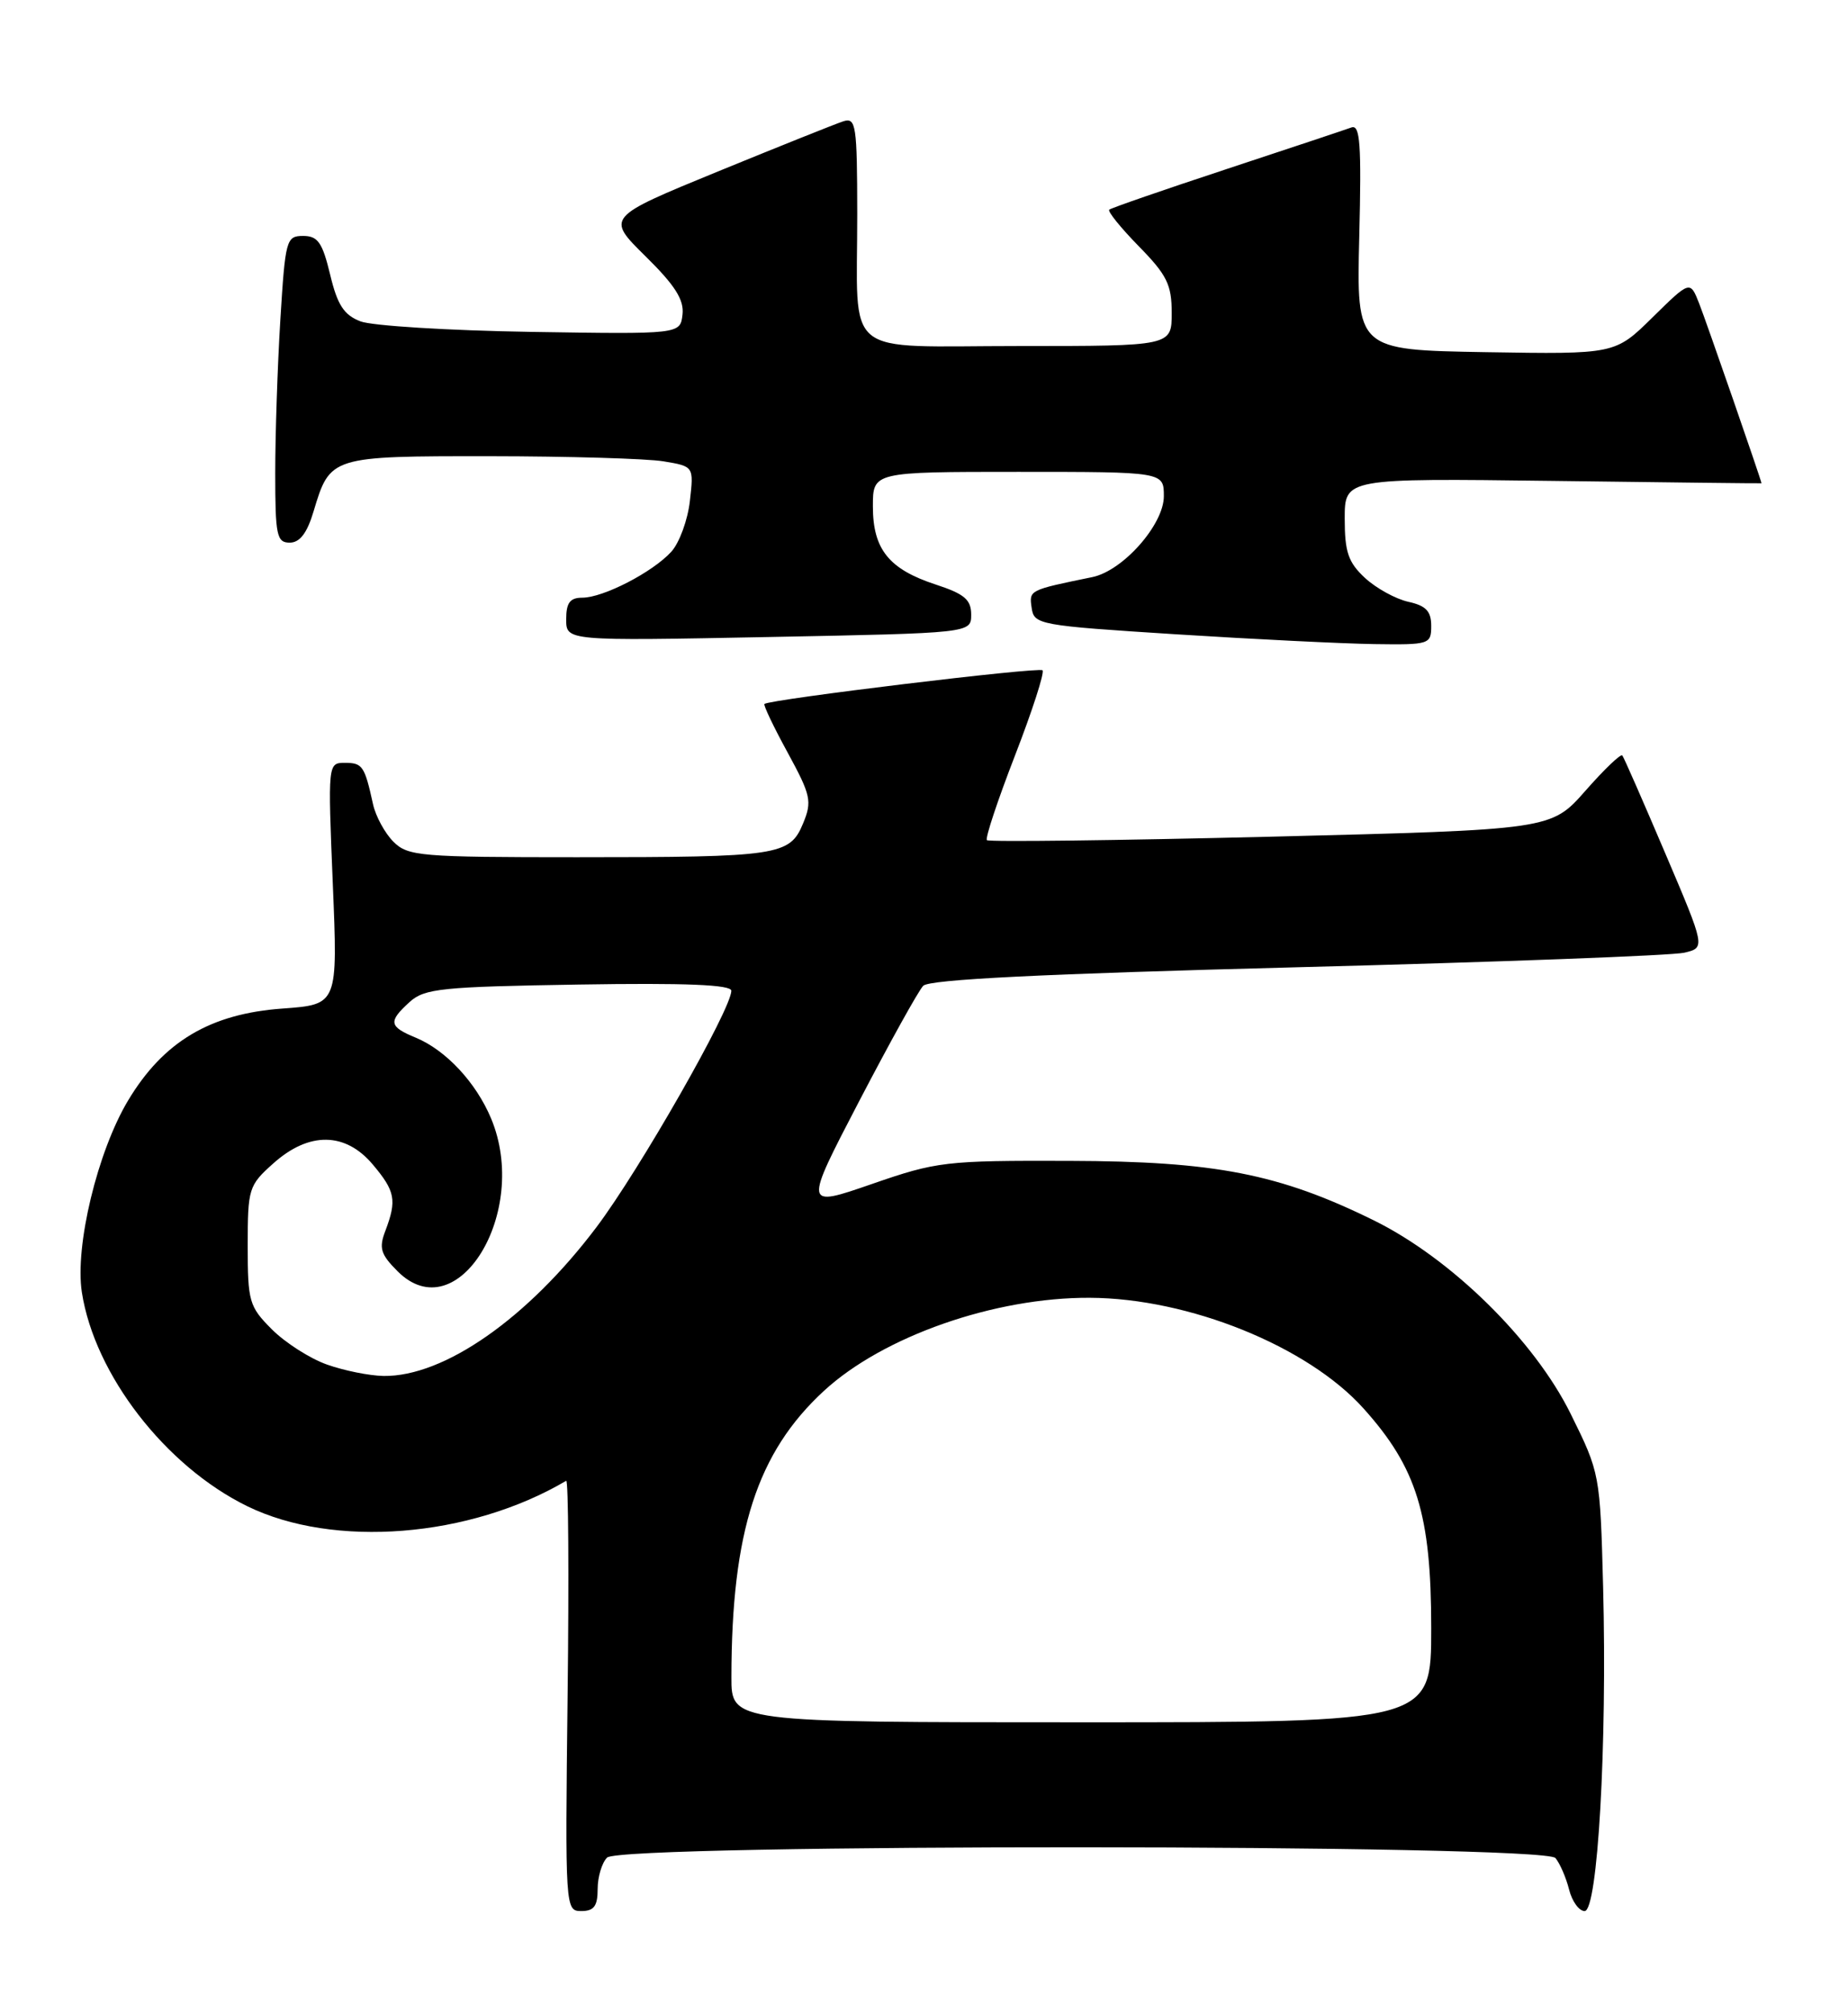 <?xml version="1.0" encoding="UTF-8" standalone="no"?>
<!DOCTYPE svg PUBLIC "-//W3C//DTD SVG 1.1//EN" "http://www.w3.org/Graphics/SVG/1.1/DTD/svg11.dtd" >
<svg xmlns="http://www.w3.org/2000/svg" xmlns:xlink="http://www.w3.org/1999/xlink" version="1.1" viewBox="0 0 235 256">
 <g >
 <path fill="currentColor"
d=" M 76.00 240.20 C 76.00 238.66 76.54 236.86 77.20 236.20 C 78.98 234.42 196.32 234.47 197.80 236.26 C 198.37 236.95 199.15 238.75 199.53 240.26 C 199.91 241.77 200.80 243.00 201.51 243.00 C 203.17 243.00 204.38 221.93 203.86 201.80 C 203.48 187.45 203.46 187.31 199.73 179.77 C 195.10 170.40 184.52 160.01 174.69 155.17 C 162.68 149.26 154.53 147.66 136.00 147.61 C 120.20 147.56 119.13 147.69 110.85 150.56 C 102.21 153.55 102.21 153.55 109.25 140.03 C 113.13 132.59 116.79 125.98 117.40 125.35 C 118.17 124.54 132.61 123.83 165.00 122.99 C 190.57 122.33 212.71 121.50 214.19 121.14 C 216.87 120.50 216.87 120.50 211.76 108.50 C 208.95 101.90 206.50 96.30 206.30 96.06 C 206.11 95.81 203.99 97.84 201.60 100.56 C 197.25 105.50 197.25 105.50 161.59 106.39 C 141.98 106.87 125.74 107.07 125.50 106.83 C 125.26 106.59 126.87 101.75 129.07 96.07 C 131.27 90.39 132.85 85.51 132.57 85.23 C 132.12 84.78 97.94 88.92 97.21 89.51 C 97.05 89.64 98.37 92.42 100.16 95.69 C 103.12 101.13 103.29 101.89 102.12 104.71 C 100.43 108.79 99.05 109.00 73.37 109.00 C 53.43 109.00 51.87 108.87 50.03 107.03 C 48.94 105.94 47.78 103.80 47.44 102.28 C 46.37 97.40 46.10 97.00 43.87 97.00 C 41.69 97.00 41.69 97.03 42.32 112.37 C 42.96 127.73 42.96 127.73 35.96 128.24 C 26.74 128.89 20.78 132.44 16.29 139.93 C 12.40 146.42 9.50 158.44 10.41 164.32 C 12.03 174.78 21.04 186.43 31.44 191.52 C 42.45 196.90 59.71 195.53 72.00 188.29 C 72.28 188.13 72.36 200.37 72.18 215.50 C 71.86 242.75 71.88 243.00 73.93 243.00 C 75.53 243.00 76.00 242.37 76.00 240.20 Z  M 123.50 78.15 C 123.50 76.25 122.64 75.52 119.00 74.33 C 113.04 72.38 111.00 69.85 111.00 64.39 C 111.00 60.00 111.00 60.00 129.50 60.00 C 148.00 60.00 148.00 60.00 148.00 63.10 C 148.00 66.70 142.80 72.58 138.91 73.38 C 130.82 75.04 130.86 75.02 131.19 77.29 C 131.49 79.43 132.08 79.54 149.50 80.65 C 159.40 81.28 170.76 81.84 174.75 81.90 C 181.78 82.00 182.00 81.93 182.00 79.58 C 182.00 77.72 181.33 77.01 179.08 76.52 C 177.47 76.16 175.00 74.80 173.58 73.49 C 171.45 71.51 171.00 70.20 171.00 65.95 C 171.00 60.81 171.00 60.81 197.50 61.15 C 212.08 61.34 224.00 61.48 224.00 61.45 C 224.00 61.14 216.94 40.77 216.07 38.58 C 214.92 35.66 214.92 35.66 210.15 40.35 C 205.38 45.05 205.38 45.05 188.94 44.78 C 172.50 44.50 172.50 44.50 172.85 30.10 C 173.14 18.32 172.96 15.80 171.85 16.21 C 171.11 16.48 163.97 18.86 156.00 21.49 C 148.03 24.12 141.30 26.45 141.06 26.66 C 140.82 26.87 142.51 28.96 144.81 31.31 C 148.39 34.96 149.00 36.19 149.00 39.79 C 149.00 44.00 149.00 44.00 129.62 44.00 C 106.78 44.00 109.03 45.84 109.01 27.18 C 109.00 15.91 108.85 14.91 107.25 15.42 C 106.29 15.73 99.10 18.61 91.28 21.81 C 77.07 27.64 77.07 27.64 82.07 32.57 C 85.84 36.28 87.01 38.12 86.79 40.00 C 86.50 42.50 86.50 42.50 67.50 42.20 C 57.05 42.03 47.30 41.43 45.83 40.86 C 43.73 40.05 42.90 38.76 41.98 34.91 C 41.00 30.84 40.42 30.00 38.55 30.00 C 36.40 30.00 36.28 30.47 35.65 40.66 C 35.29 46.52 35.00 55.29 35.00 60.16 C 35.00 68.08 35.19 69.00 36.84 69.00 C 38.12 69.00 39.05 67.79 39.87 65.04 C 41.98 58.01 42.01 58.00 62.32 58.01 C 72.32 58.02 82.24 58.31 84.36 58.66 C 88.23 59.30 88.23 59.30 87.73 63.69 C 87.46 66.11 86.40 69.01 85.37 70.15 C 83.01 72.75 76.72 76.00 74.04 76.00 C 72.48 76.00 72.00 76.65 72.00 78.75 C 72.00 81.50 72.00 81.50 97.75 81.00 C 123.50 80.50 123.50 80.50 123.50 78.15 Z  M 93.01 213.25 C 93.03 194.72 96.28 184.69 104.77 176.86 C 112.29 169.93 126.46 164.96 138.58 165.02 C 151.17 165.07 166.28 171.18 173.38 179.08 C 180.17 186.63 182.00 192.57 182.00 207.04 C 182.00 219.00 182.00 219.00 137.50 219.00 C 93.00 219.00 93.00 219.00 93.01 213.25 Z  M 41.58 173.51 C 39.42 172.75 36.27 170.73 34.58 169.04 C 31.68 166.14 31.50 165.51 31.50 158.40 C 31.50 151.12 31.62 150.73 34.77 147.92 C 39.30 143.87 43.92 143.93 47.41 148.08 C 50.26 151.46 50.48 152.61 49.01 156.49 C 48.16 158.70 48.40 159.49 50.56 161.65 C 58.16 169.25 67.42 154.12 62.45 142.22 C 60.54 137.65 56.71 133.54 52.88 131.95 C 49.44 130.53 49.34 129.91 52.10 127.40 C 53.99 125.69 56.19 125.47 73.60 125.19 C 87.17 124.97 93.00 125.21 93.00 125.98 C 93.00 128.31 81.33 148.77 75.85 156.04 C 67.12 167.62 56.48 175.06 48.78 174.96 C 46.98 174.93 43.74 174.28 41.58 173.51 Z "/>
</g>
</svg>